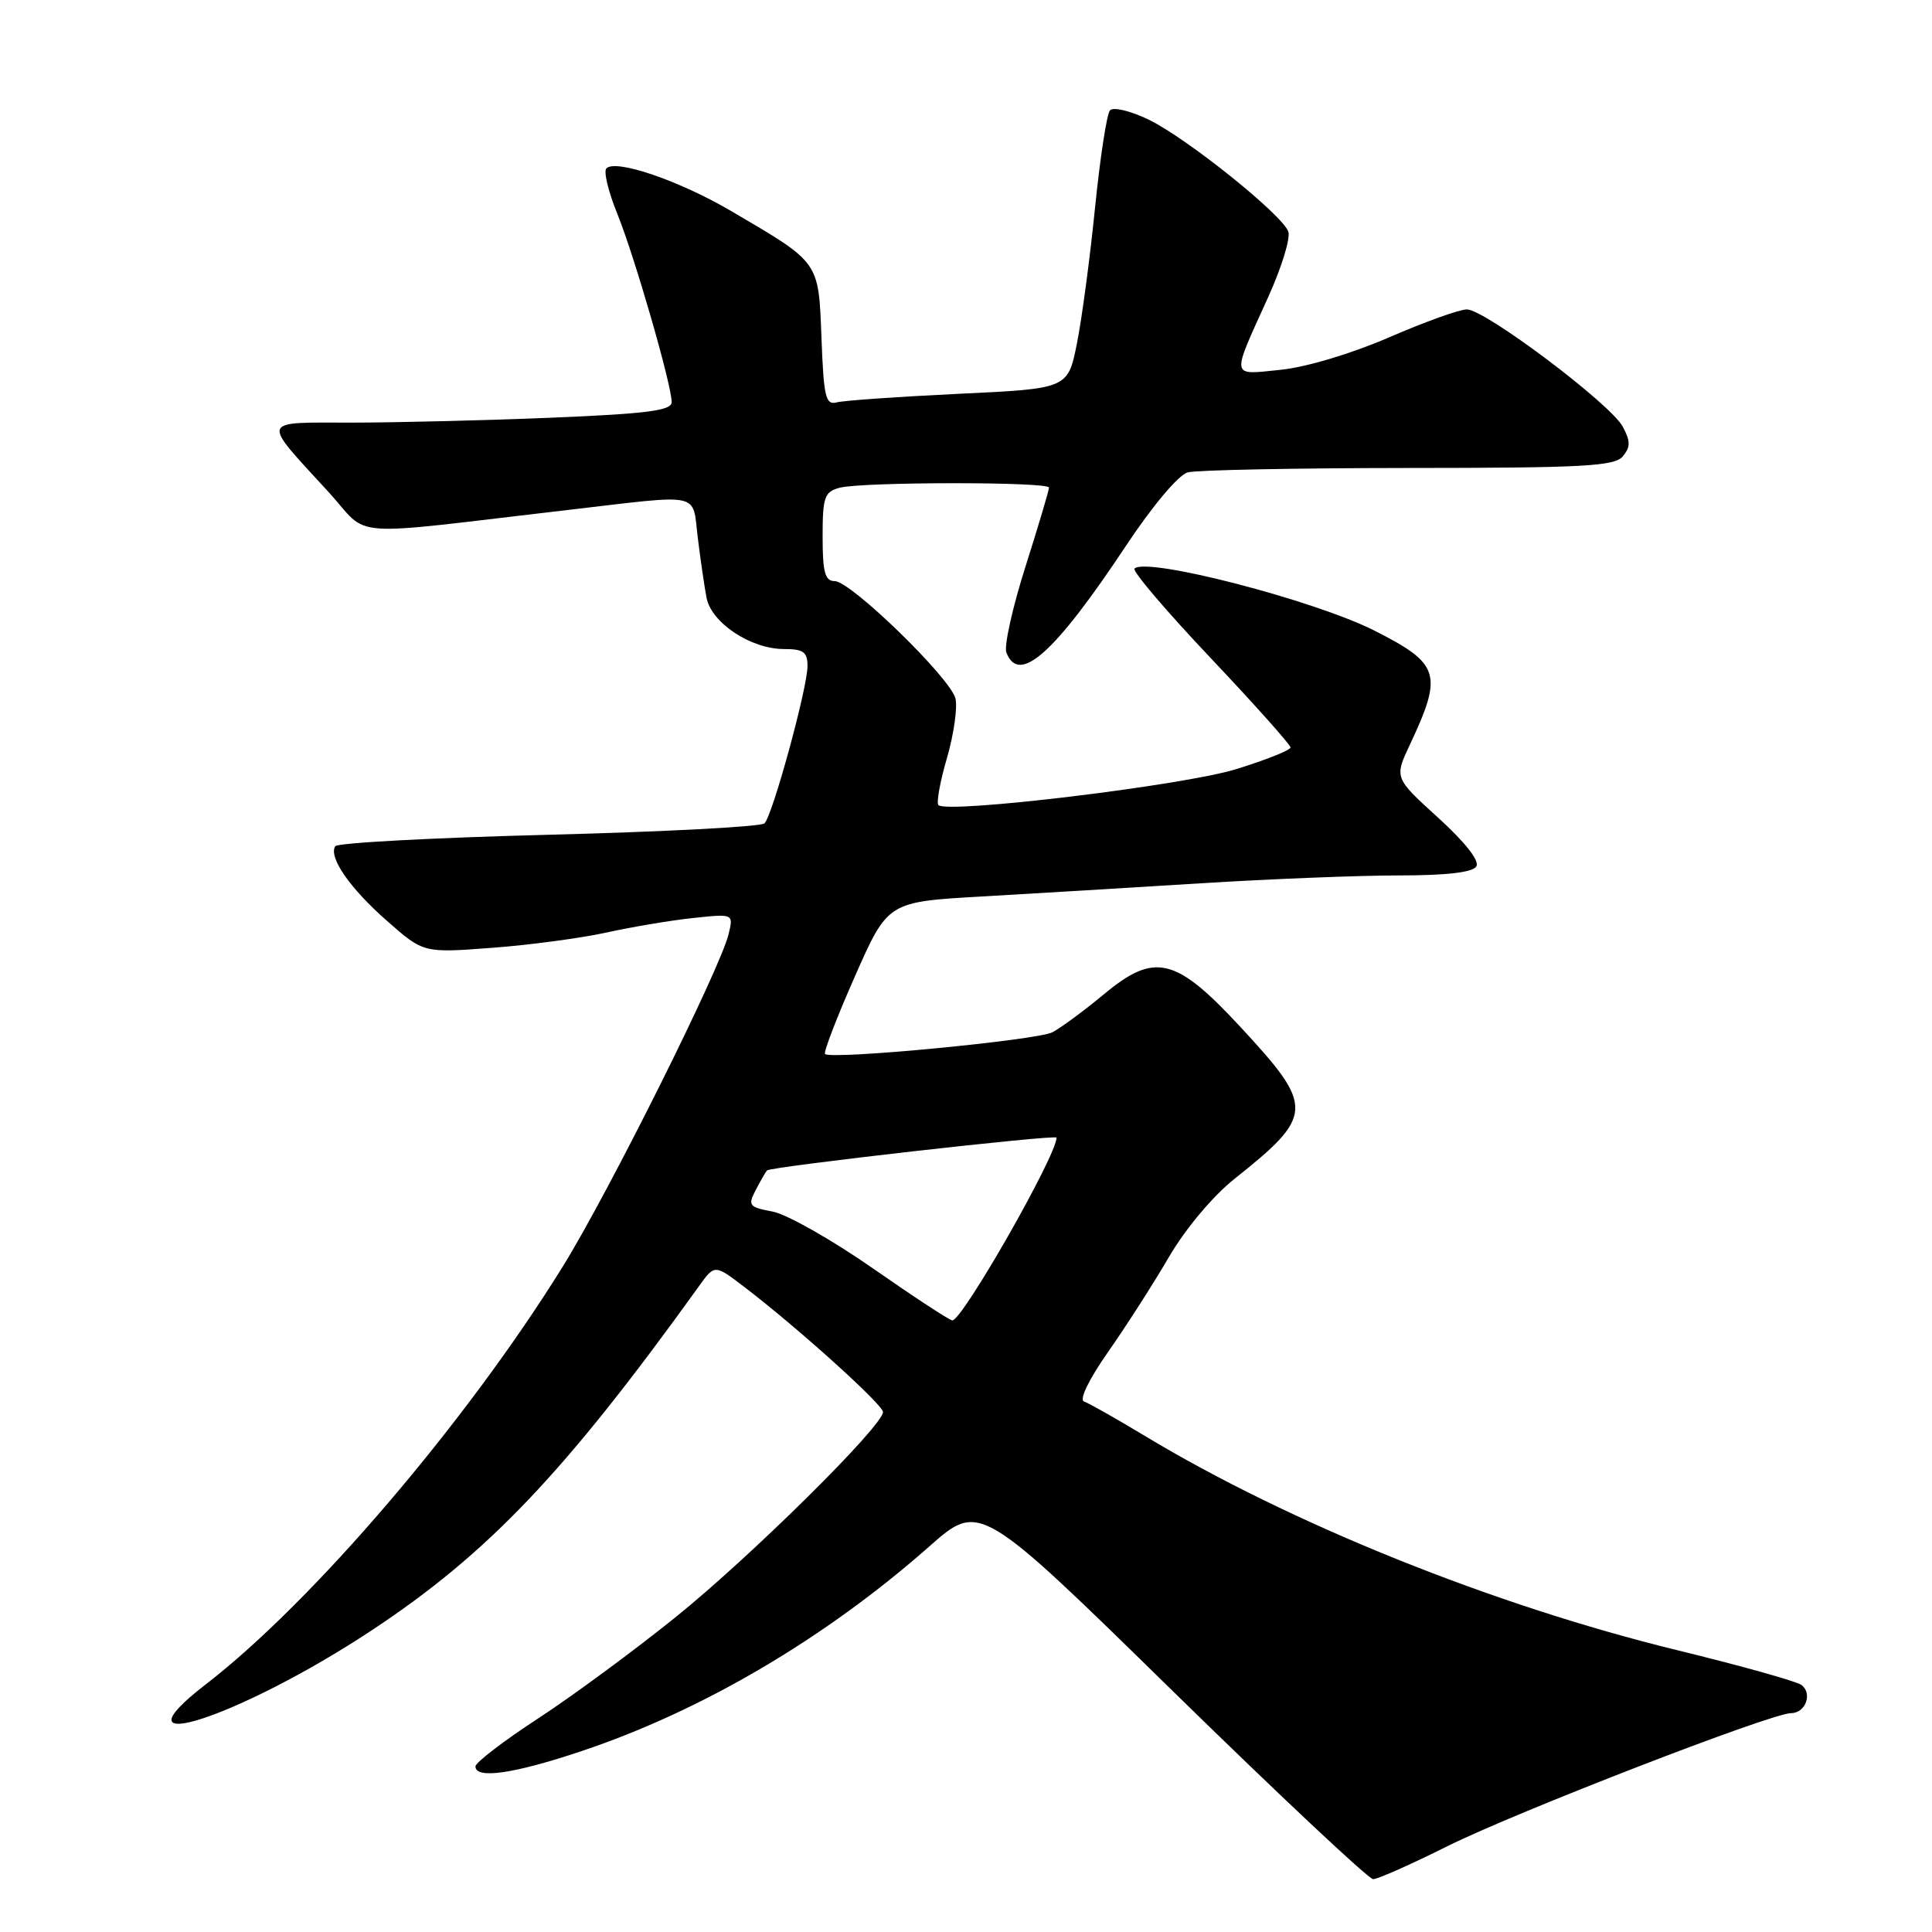 <?xml version="1.0" encoding="UTF-8" standalone="no"?>
<!DOCTYPE svg PUBLIC "-//W3C//DTD SVG 1.1//EN" "http://www.w3.org/Graphics/SVG/1.1/DTD/svg11.dtd" >
<svg xmlns="http://www.w3.org/2000/svg" xmlns:xlink="http://www.w3.org/1999/xlink" version="1.1" viewBox="0 0 256 256">
 <g >
 <path fill="currentColor"
d=" M 191.77 244.64 C 200.77 240.15 234.72 227.00 237.32 227.00 C 239.25 227.00 240.21 224.39 238.69 223.26 C 238.04 222.78 230.64 220.71 222.25 218.66 C 197.92 212.73 170.89 201.85 151.64 190.23 C 147.87 187.96 144.27 185.92 143.64 185.71 C 142.97 185.48 144.28 182.78 146.82 179.15 C 149.20 175.76 152.83 170.09 154.89 166.56 C 157.08 162.81 160.70 158.50 163.57 156.21 C 174.14 147.79 174.19 146.69 164.45 136.17 C 155.78 126.80 153.02 126.13 146.27 131.75 C 143.65 133.92 140.58 136.19 139.45 136.78 C 137.43 137.84 110.11 140.45 109.32 139.66 C 109.10 139.43 110.88 134.81 113.28 129.37 C 117.64 119.50 117.64 119.50 130.07 118.79 C 136.91 118.40 149.98 117.61 159.13 117.04 C 168.27 116.47 180.06 116.00 185.32 116.00 C 191.65 116.00 195.13 115.60 195.62 114.81 C 196.08 114.07 194.16 111.62 190.55 108.34 C 184.75 103.07 184.75 103.07 186.83 98.64 C 191.22 89.30 190.80 87.96 182.14 83.57 C 174.13 79.52 151.90 73.77 150.33 75.34 C 150.01 75.66 154.53 80.97 160.38 87.15 C 166.22 93.33 171.00 98.68 171.00 99.04 C 171.00 99.40 167.74 100.70 163.75 101.93 C 156.79 104.08 125.51 107.85 124.35 106.68 C 124.05 106.39 124.56 103.57 125.48 100.43 C 126.39 97.28 126.90 93.73 126.60 92.54 C 125.91 89.81 112.73 77.00 110.60 77.00 C 109.32 77.00 109.00 75.84 109.00 71.12 C 109.00 65.86 109.24 65.17 111.25 64.63 C 114.21 63.84 139.00 63.82 139.00 64.61 C 139.00 64.95 137.60 69.66 135.88 75.08 C 134.16 80.49 133.02 85.62 133.35 86.46 C 135.01 90.80 139.72 86.60 149.19 72.33 C 152.73 67.00 156.16 62.92 157.39 62.59 C 158.55 62.28 171.71 62.02 186.63 62.01 C 209.78 62.00 213.94 61.78 215.03 60.47 C 216.06 59.22 216.06 58.48 215.02 56.53 C 213.40 53.51 196.77 41.00 194.37 41.00 C 193.38 41.00 188.74 42.67 184.04 44.71 C 179.08 46.86 173.06 48.66 169.69 49.00 C 162.98 49.68 163.09 50.29 168.05 39.35 C 169.83 35.42 171.03 31.52 170.70 30.67 C 169.83 28.38 157.22 18.28 152.22 15.86 C 149.80 14.69 147.51 14.14 147.08 14.62 C 146.65 15.11 145.77 20.90 145.10 27.50 C 144.44 34.10 143.36 42.20 142.70 45.50 C 141.50 51.50 141.50 51.50 127.06 52.18 C 119.12 52.56 111.85 53.07 110.90 53.31 C 109.40 53.71 109.15 52.68 108.85 44.78 C 108.45 34.54 108.71 34.90 96.84 27.94 C 89.97 23.92 81.61 21.06 80.35 22.31 C 79.96 22.70 80.60 25.38 81.77 28.26 C 84.06 33.89 89.00 50.99 89.00 53.29 C 89.00 54.40 85.76 54.82 73.25 55.34 C 64.59 55.70 52.64 55.99 46.69 56.00 C 34.30 56.00 34.52 55.36 43.53 65.19 C 49.22 71.40 45.01 71.09 75.61 67.53 C 93.22 65.48 91.71 65.14 92.46 71.25 C 92.81 74.14 93.34 77.72 93.62 79.21 C 94.26 82.53 99.49 86.00 103.87 86.00 C 106.45 86.00 107.00 86.39 107.00 88.26 C 107.00 91.12 102.38 108.02 101.30 109.10 C 100.86 109.54 87.99 110.22 72.71 110.61 C 57.43 111.00 44.70 111.68 44.42 112.13 C 43.51 113.60 46.39 117.74 51.31 122.05 C 56.12 126.28 56.12 126.28 65.20 125.59 C 70.19 125.22 77.03 124.30 80.39 123.56 C 83.75 122.82 88.91 121.95 91.85 121.64 C 97.20 121.07 97.20 121.07 96.54 123.79 C 95.41 128.42 80.65 158.01 74.58 167.81 C 61.79 188.43 41.47 212.22 27.30 223.16 C 14.16 233.29 31.76 227.58 49.22 216.05 C 64.68 205.83 74.84 195.15 92.60 170.45 C 94.69 167.53 94.69 167.53 98.56 170.48 C 105.62 175.86 117.00 186.12 117.00 187.10 C 117.00 188.93 99.48 206.26 89.50 214.30 C 84.00 218.73 75.79 224.78 71.25 227.74 C 66.71 230.70 63.00 233.55 63.00 234.06 C 63.00 235.77 68.10 235.04 77.06 232.03 C 93.05 226.68 109.38 217.06 123.15 204.90 C 129.81 199.02 129.81 199.02 155.33 224.01 C 169.37 237.75 181.35 249.00 181.95 249.00 C 182.55 249.00 186.97 247.04 191.77 244.64 Z  M 115.64 168.05 C 110.21 164.27 104.24 160.89 102.38 160.54 C 99.25 159.96 99.07 159.73 100.13 157.70 C 100.76 156.49 101.43 155.32 101.63 155.09 C 102.06 154.59 140.00 150.29 140.00 150.74 C 140.00 153.12 127.49 175.04 126.18 174.96 C 125.81 174.94 121.06 171.83 115.64 168.05 Z "/>
</g>
</svg>